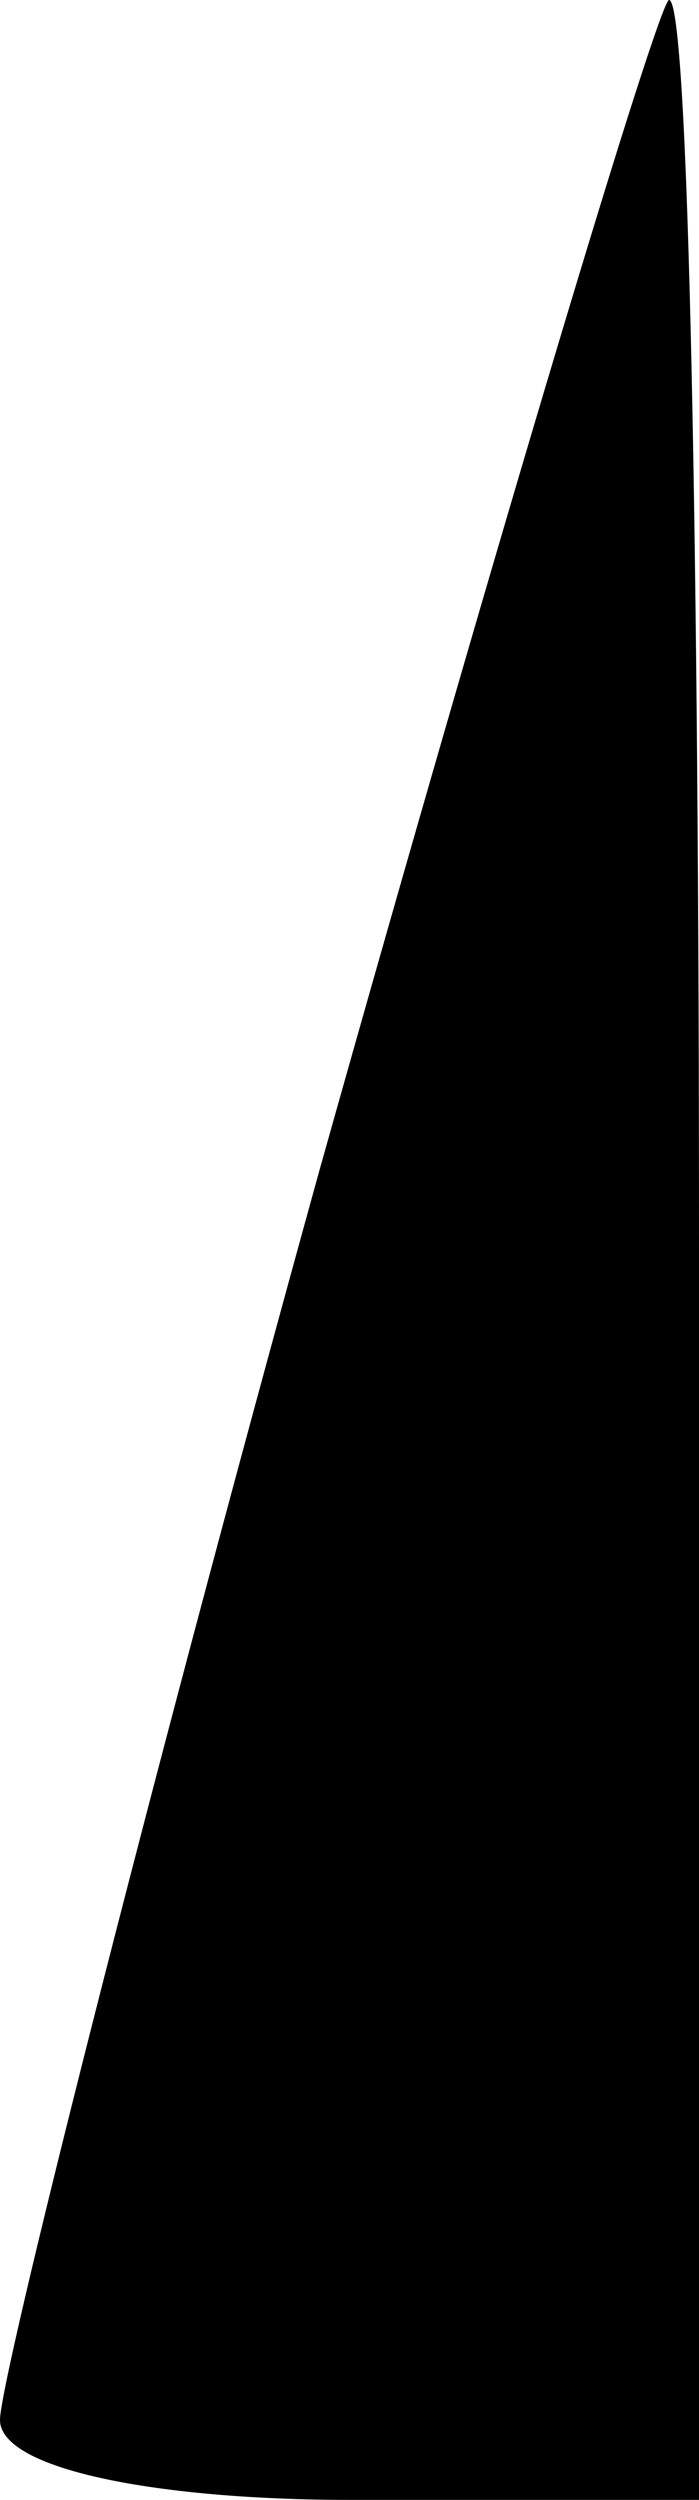 <?xml version="1.0" standalone="no"?>
<!DOCTYPE svg PUBLIC "-//W3C//DTD SVG 20010904//EN"
 "http://www.w3.org/TR/2001/REC-SVG-20010904/DTD/svg10.dtd">
<svg version="1.0" xmlns="http://www.w3.org/2000/svg"
 width="7pt" height="25pt" viewBox="0 0 7 25"
 preserveAspectRatio="xMidYMid meet">
<g transform="translate(0,25) scale(0.1,-0.1)"
fill="#000000" stroke="none">
<path fill="#000000" stroke="none" d="M32 133 c-18 -65 -32 -121 -32 -125 0
-5 16 -8 35 -8 l35 0 0 125 c0 69 -1 125 -3 125 -1 0 -17 -53 -35 -117z"/>
</g>
</svg>
